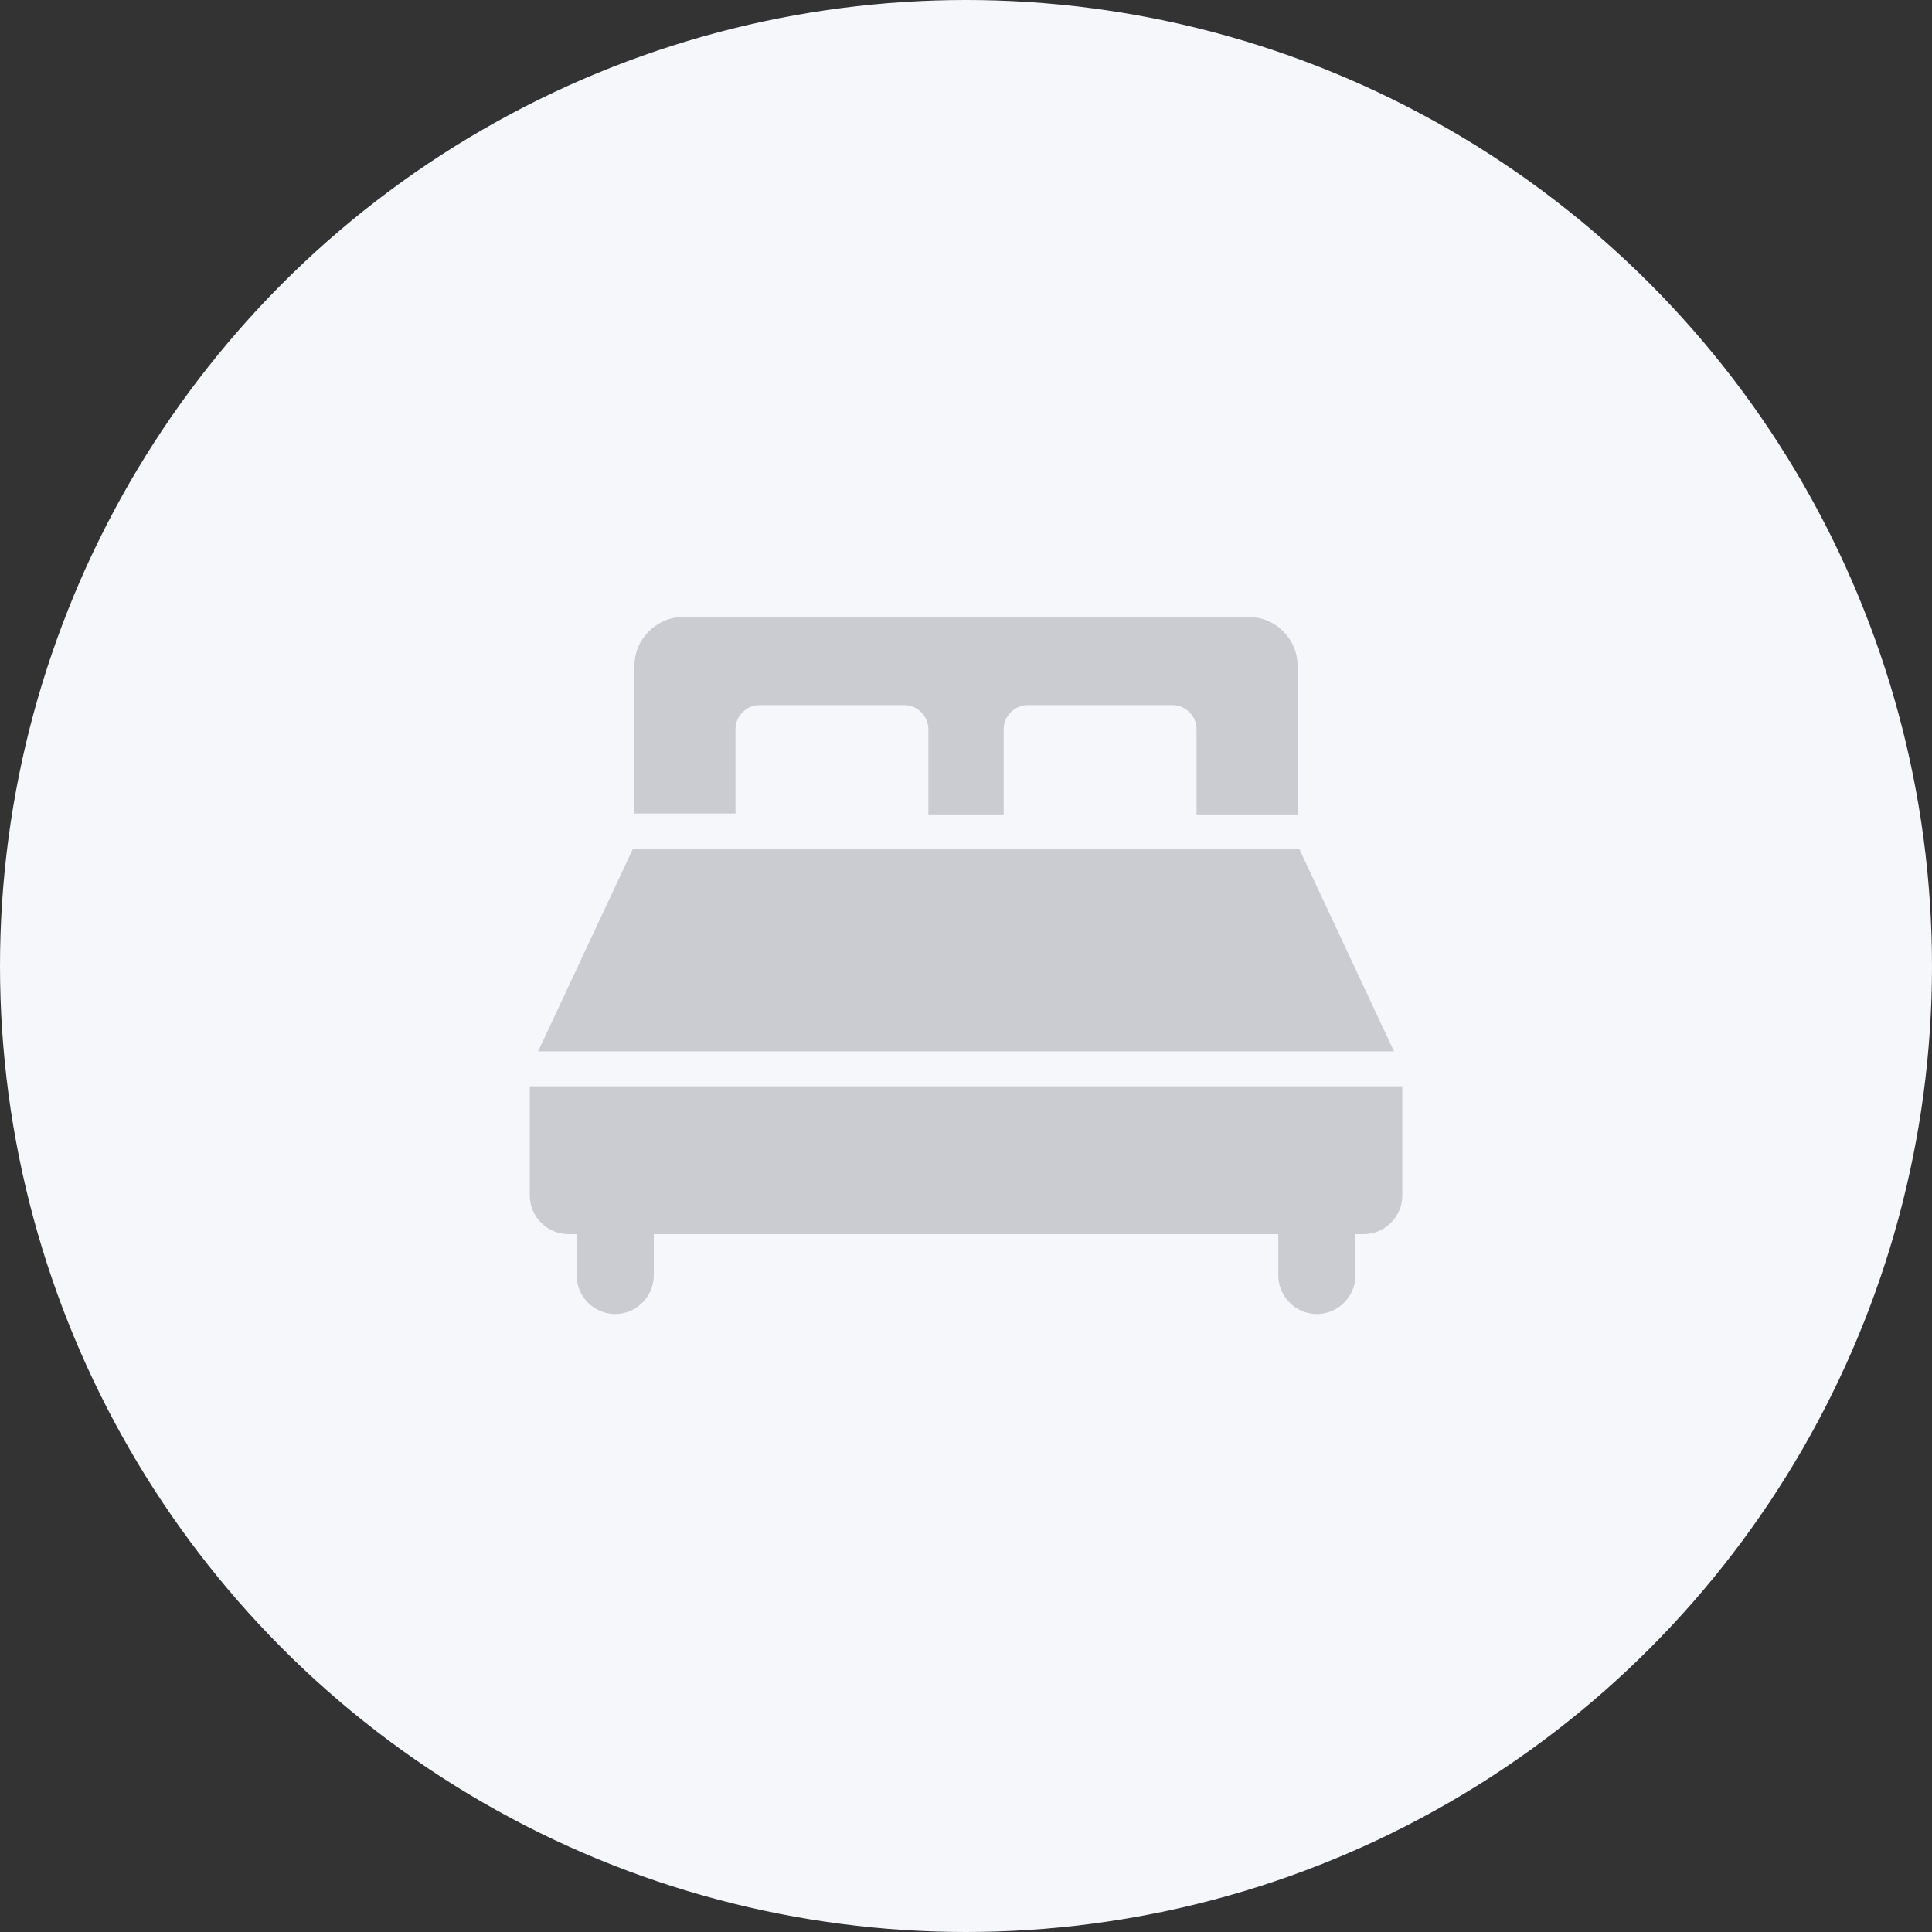 <svg width="100" height="100" viewBox="0 0 100 100" fill="none" xmlns="http://www.w3.org/2000/svg">
<rect x="0" y="0" width="100" height="100" fill="#333333" stroke="none"/>
<circle cx="50" cy="50" r="50" fill="#F6F7FB"/>
<path d="M38.069 37.733C38.069 37.068 38.639 36.497 39.305 36.497H46.816C47.482 36.497 48.052 37.068 48.052 37.733V42.154H51.95V37.733C51.95 37.068 52.521 36.497 53.186 36.497H60.697C61.363 36.497 61.933 37.068 61.933 37.733V42.154H67.162V34.453C67.162 33.075 66.022 31.934 64.643 31.934H35.359C33.981 31.934 32.84 33.075 32.84 34.453V42.107H38.069V37.733Z" fill="#CACCD2"/>
<path d="M67.26 43.961H32.747L27.851 54.419H72.156L67.26 43.961Z" fill="#CACCD2"/>
<path d="M27.422 56.226V61.883C27.422 62.976 28.325 63.879 29.419 63.879H29.846V66.019C29.846 67.112 30.75 68.015 31.843 68.015C32.936 68.015 33.84 67.112 33.84 66.019V63.879H66.165V66.019C66.165 67.112 67.069 68.015 68.162 68.015C69.255 68.015 70.159 67.112 70.159 66.019V63.879H70.587C71.68 63.879 72.583 62.976 72.583 61.883V56.226H27.422Z" fill="#CACCD2"/>
</svg>
